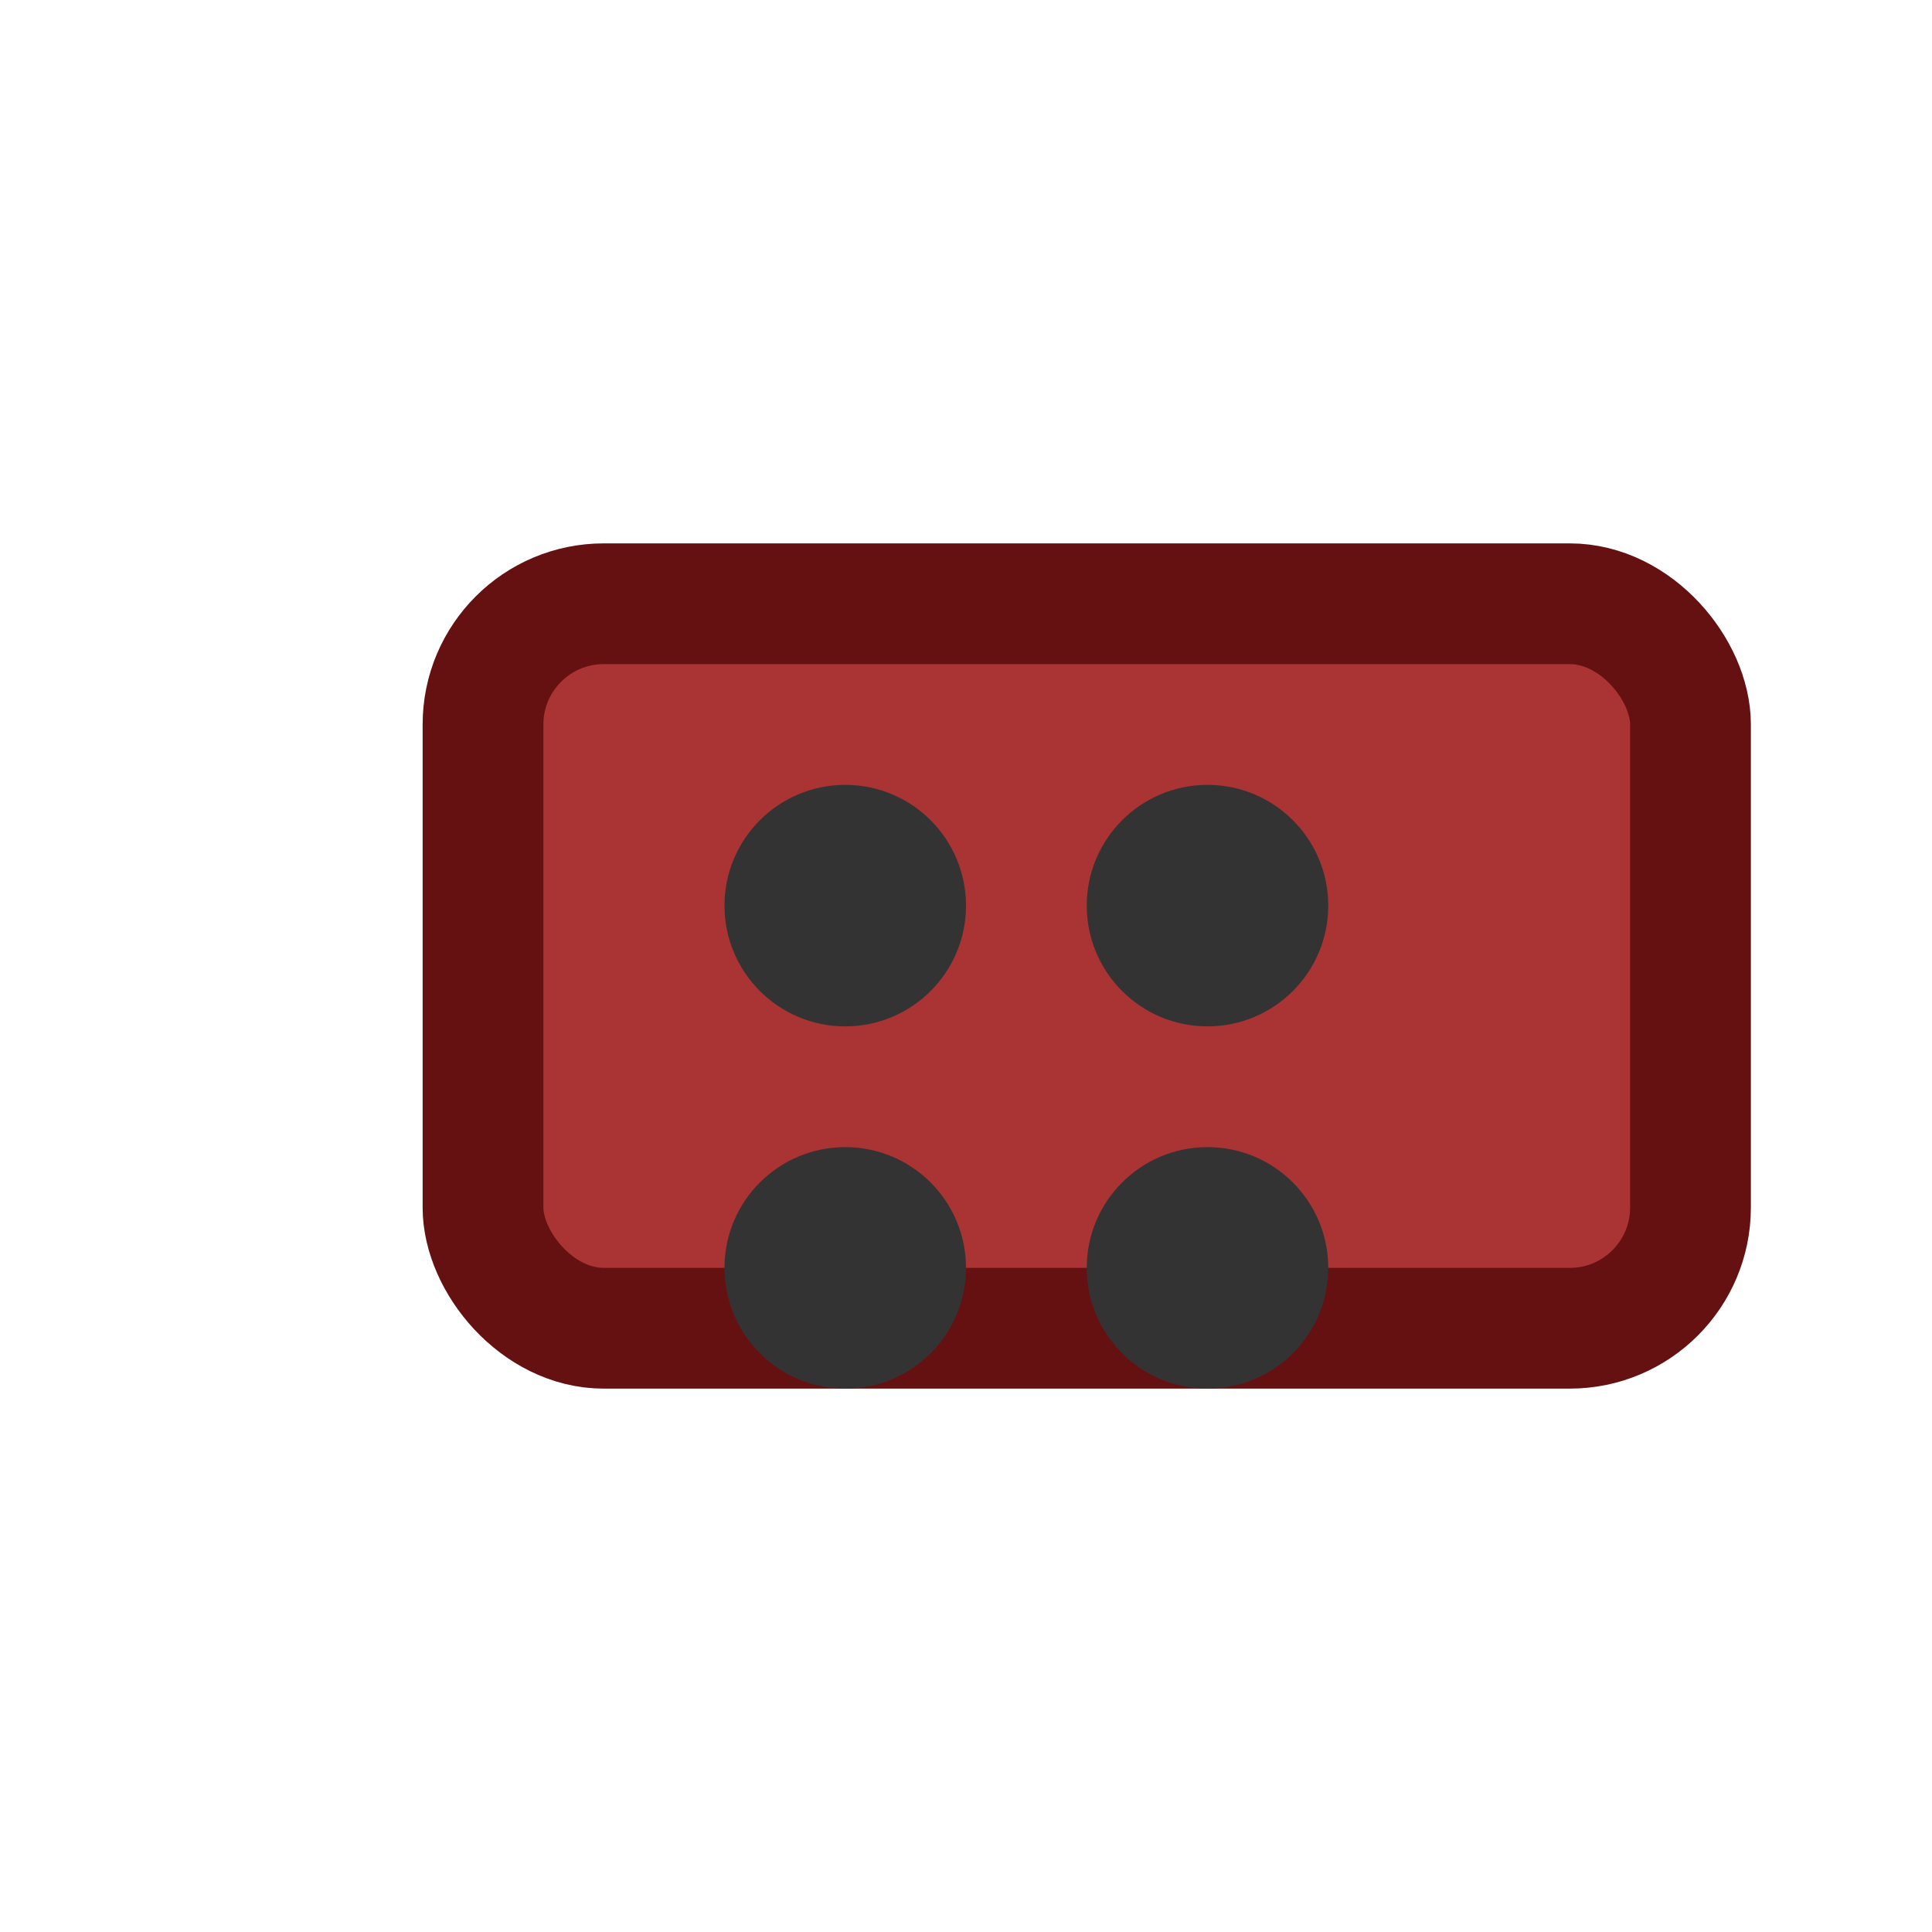 <svg xmlns="http://www.w3.org/2000/svg" viewBox="0 0 64 64">
  <rect x="16" y="20" width="40" height="24" rx="4" ry="4" fill="#a33" stroke="#611" stroke-width="4"/>
  <circle cx="28" cy="30" r="4" fill="#333"/>
  <circle cx="40" cy="30" r="4" fill="#333"/>
  <circle cx="28" cy="42" r="4" fill="#333"/>
  <circle cx="40" cy="42" r="4" fill="#333"/>
</svg>
